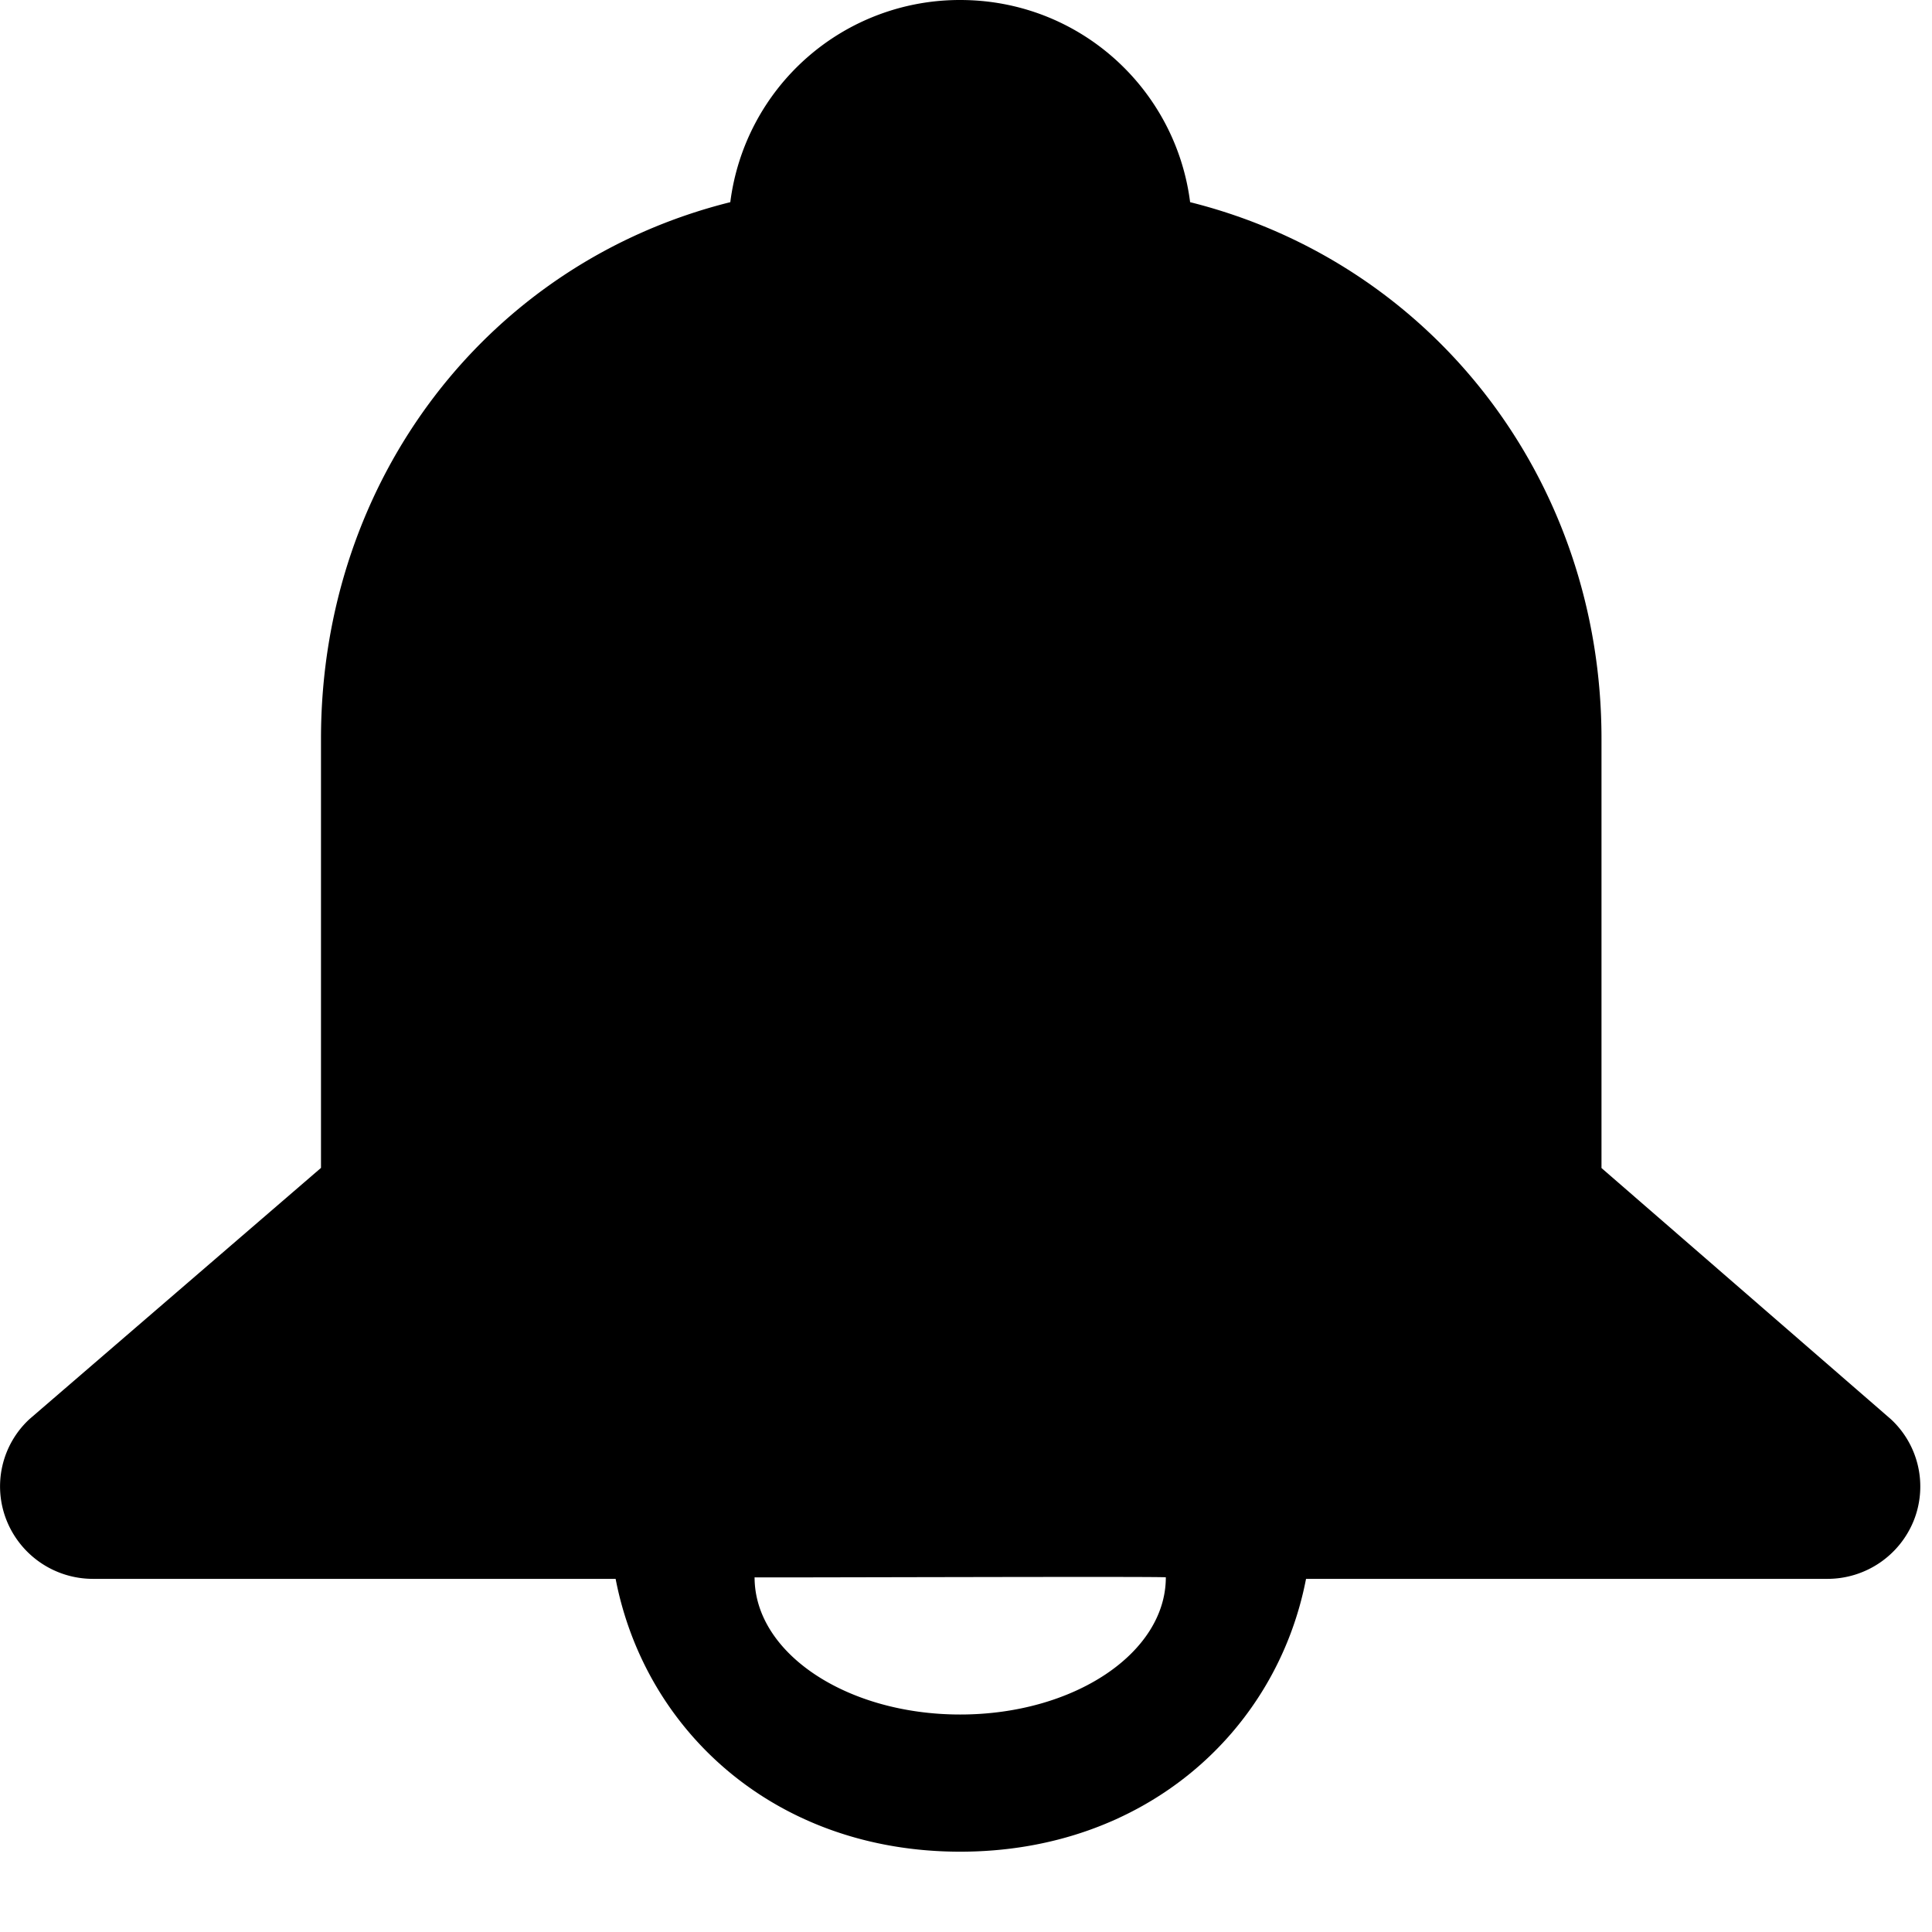 <?xml version="1.0" standalone="no"?><!DOCTYPE svg PUBLIC "-//W3C//DTD SVG 1.1//EN" "http://www.w3.org/Graphics/SVG/1.1/DTD/svg11.dtd"><svg t="1603334968155" class="icon" viewBox="0 0 1024 1024" version="1.1" xmlns="http://www.w3.org/2000/svg" p-id="32160" xmlns:xlink="http://www.w3.org/1999/xlink" width="128" height="128"><defs><style type="text/css"></style></defs><path d="M508.93 908.727c60.196 0 108.983-32.549 108.983-72.704 0-0.585-217.965 0.219-217.965 0 0 40.155 48.786 72.704 108.983 72.704z m339.894-289.645l153.38 133.12a48.64 48.64 0 0 1 12.142 53.687 49.298 49.298 0 0 1-45.86 30.939H692.225c-15.653 80.969-85.577 144.603-183.296 144.603-97.719 0-166.985-63.634-182.637-144.603H49.374a49.298 49.298 0 0 1-45.86-30.939 48.567 48.567 0 0 1 12.142-53.76l154.477-133.12v-227.474c0-137.362 88.503-252.342 216.941-284.379A122.587 122.587 0 0 1 508.93 0.002c62.903 0 114.176 46.811 121.856 107.154 128.365 32.11 218.038 147.017 218.038 284.379v227.474z" p-id="32161"></path></svg>